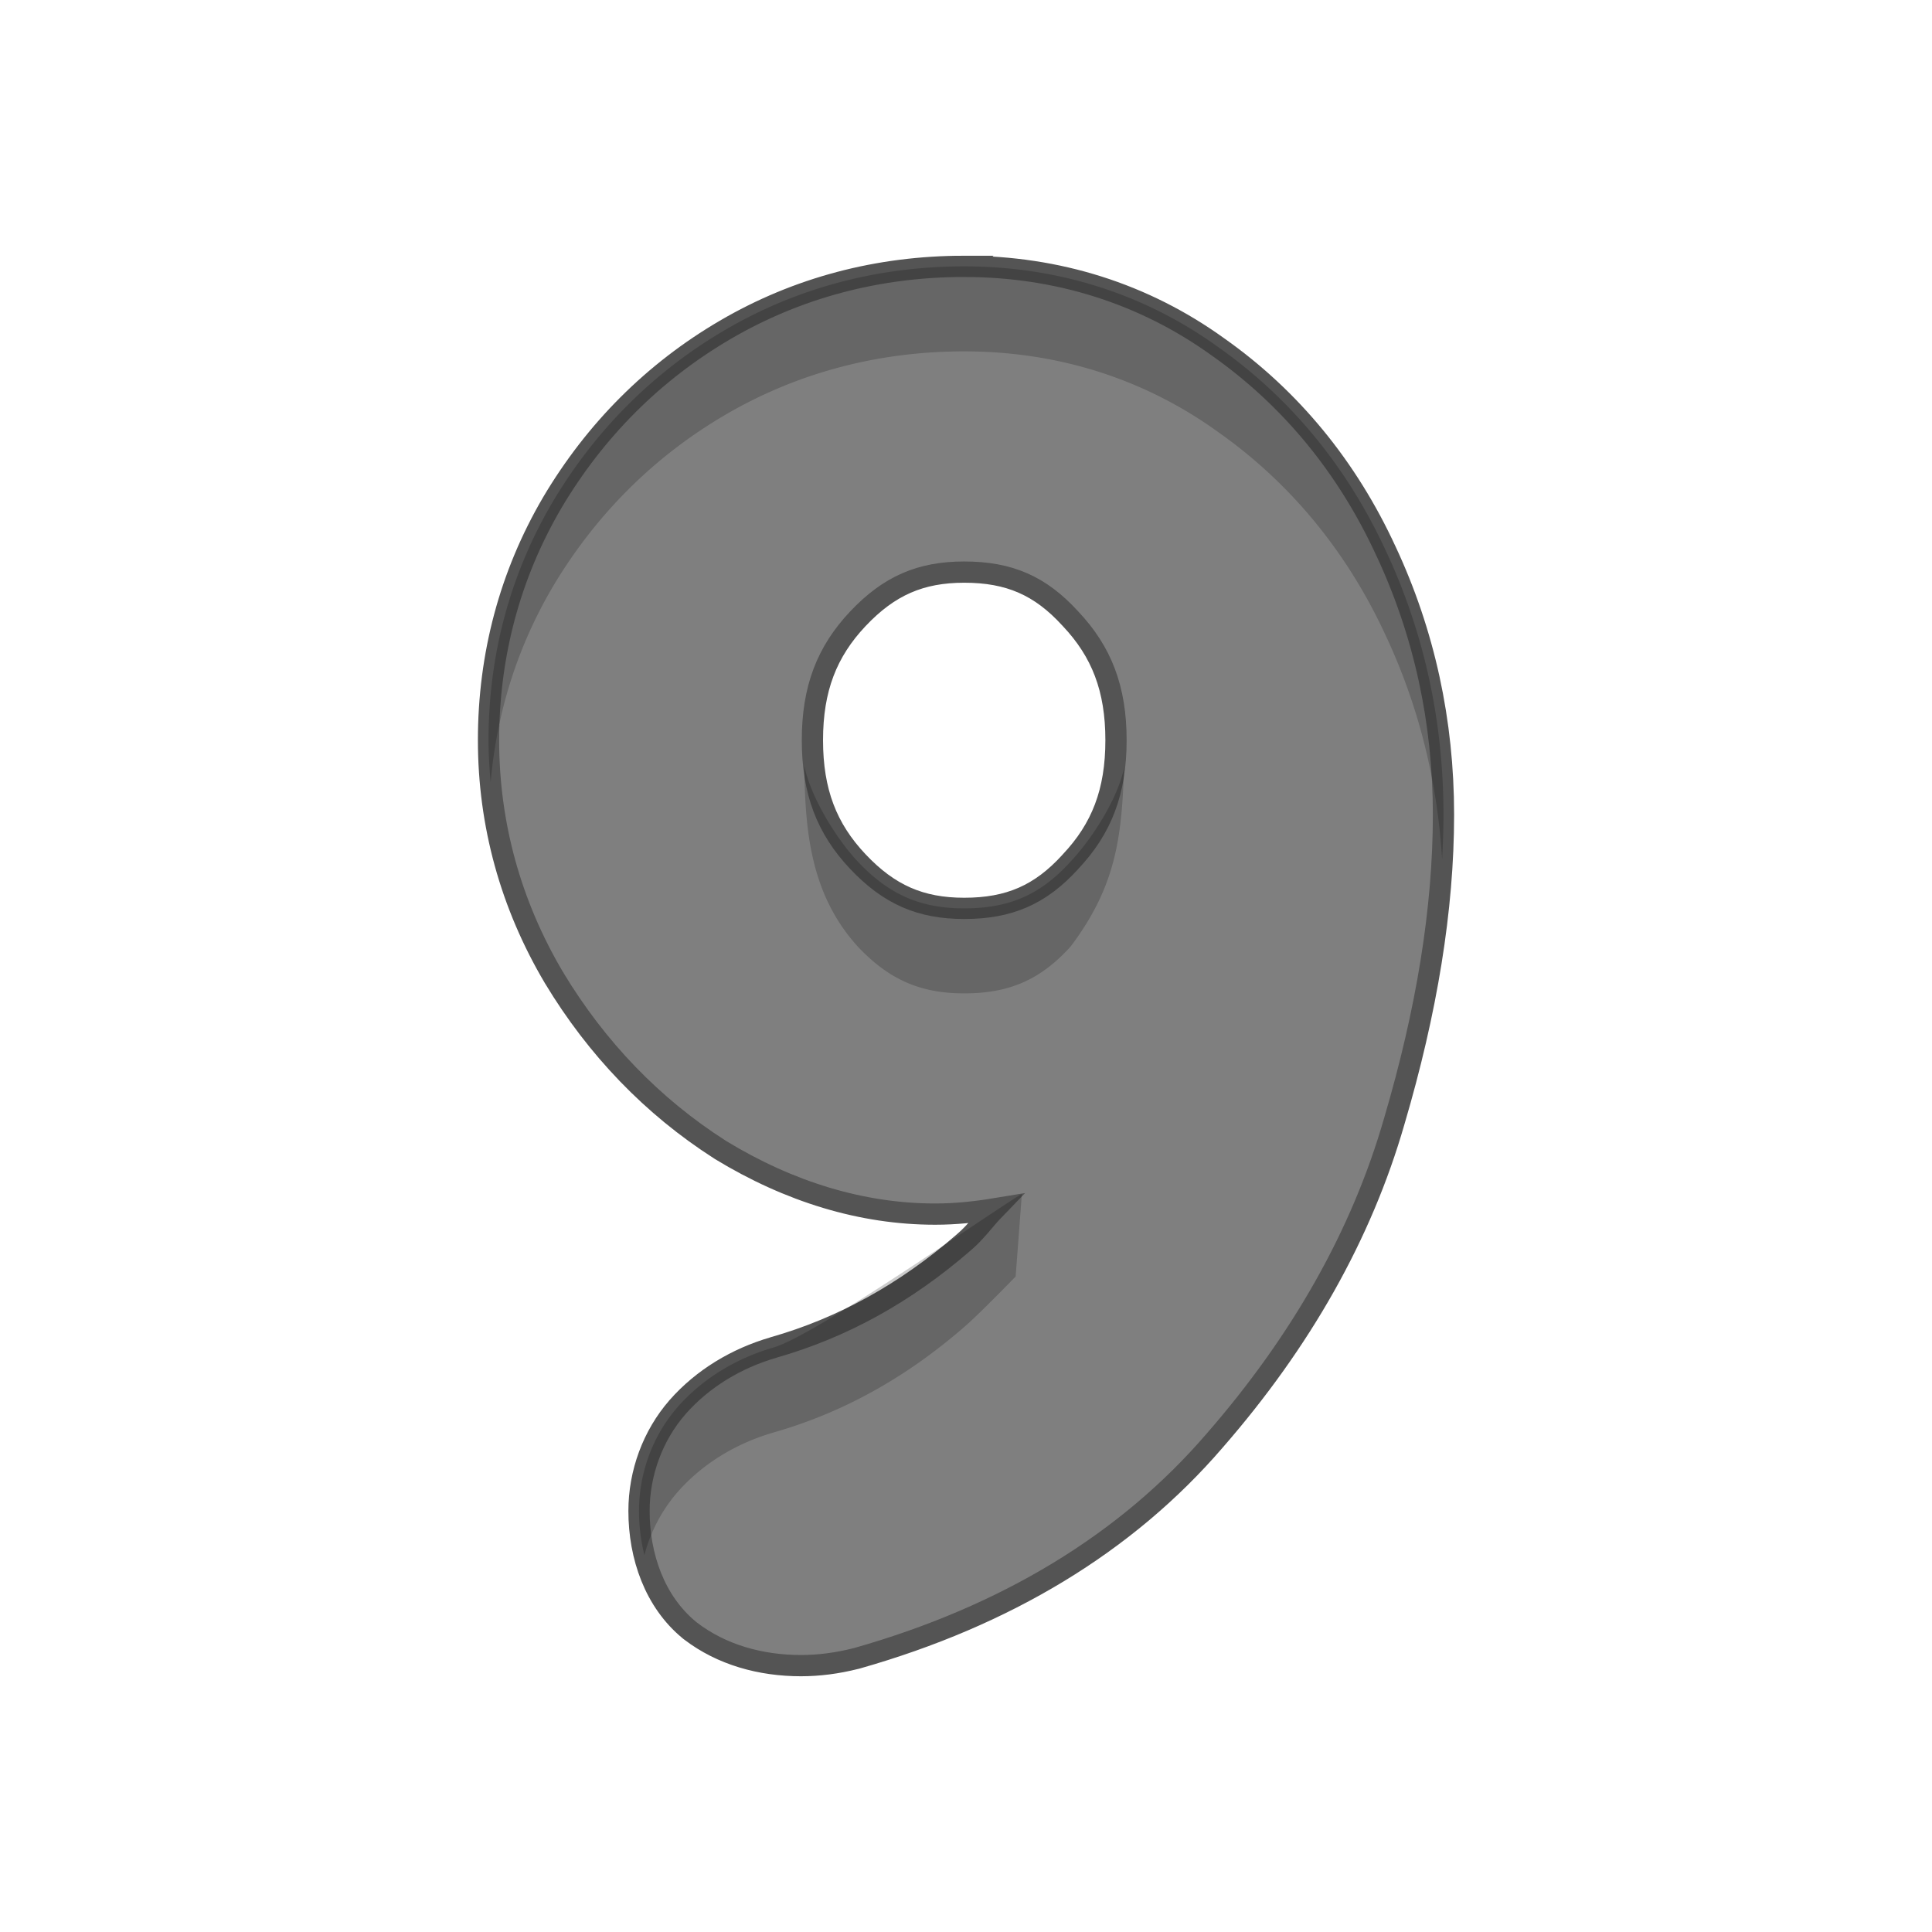 <svg width="100" height="100">
   <path
      d="M49.907 29.612c2.335 0 3.94.706 5.48 2.391l.014.015.014.015c1.6 1.696 2.349 3.608 2.349 6.28 0 2.673-.75 4.584-2.349 6.28l-.014.015-.013.017c-1.54 1.685-3.146 2.392-5.481 2.392-2.259 0-3.89-.709-5.508-2.425-1.6-1.695-2.349-3.608-2.349-6.28 0-2.671.75-4.583 2.349-6.28 1.617-1.715 3.25-2.42 5.508-2.42zm0-15.826c-4.449 0-8.638 1.104-12.371 3.288-3.71 2.169-6.732 5.196-8.956 8.95l-.003.006-.004.007c-2.18 3.726-3.287 7.883-3.287 12.276 0 4.353 1.15 8.515 3.388 12.291l.007.009.004.01c2.204 3.65 5.084 6.645 8.57 8.874l.026.017.027.018c3.547 2.156 7.297 3.31 11.097 3.31 1.054 0 2.085-.11 3.1-.277-.548.565-.978 1.193-1.597 1.72l-.01.01-.01.008c-3.044 2.643-6.3 4.428-9.843 5.44l-.007.003-.006.002c-1.928.562-3.658 1.606-4.955 3.075l-.002.004-.004.005c-1.287 1.47-1.996 3.416-1.996 5.376 0 2.353.817 4.692 2.6 6.16l.036.03.04.03c1.602 1.225 3.622 1.785 5.708 1.785.938 0 1.882-.126 2.824-.363l.044-.01.043-.012c7.67-2.181 13.926-5.939 18.504-11.266 4.472-5.132 7.604-10.654 9.29-16.517 1.683-5.702 2.55-10.989 2.55-15.881 0-4.812-.992-9.394-2.974-13.634l-.002-.002c-1.995-4.334-4.924-7.913-8.692-10.569-3.827-2.759-8.31-4.172-13.14-4.172z"
      fill-opacity=".5" stroke="#545454" stroke-width="1.1" />
   <path
      d="M49.907 13.787c-4.449 0-8.638 1.103-12.371 3.287-3.71 2.169-6.732 5.197-8.956 8.95l-.003.007-.004.007c-2.18 3.726-3.287 7.882-3.287 12.276 0 .73.044 1.452.11 2.17.313-3.57 1.37-6.958 3.177-10.046l.004-.007.003-.007c2.224-3.753 5.247-6.781 8.956-8.95 3.733-2.184 7.922-3.287 12.37-3.287 4.83 0 9.314 1.412 13.141 4.172 3.768 2.655 6.697 6.234 8.692 10.568l.002.002c1.692 3.622 2.656 7.498 2.903 11.548.042-.779.07-1.553.07-2.313 0-4.812-.992-9.394-2.972-13.635l-.003-.002c-1.995-4.334-4.924-7.913-8.692-10.568-3.828-2.76-8.31-4.172-13.14-4.172zM41.63 39.638c.045 3.204.258 6.59 2.768 9.356 1.617 1.716 3.25 2.423 5.508 2.423 2.335 0 3.94-.706 5.48-2.392l.014-.017.014-.014c2.37-3.142 2.648-5.694 2.768-9.258-.32 1.588-1.647 3.668-2.768 4.858l-.014.014-.013.017c-1.54 1.686-3.146 2.392-5.481 2.392-2.259 0-3.89-.707-5.508-2.423-1.122-1.19-2.448-3.366-2.768-4.956zm10.94 26.433l.322-4.278c-1.923 1.17-10.736 7.347-12.848 7.95l-.005.002-.007.002c-1.93.562-3.659 1.606-4.954 3.075l-.003.004-.004.007c-1.287 1.47-1.997 3.417-1.997 5.377 0 .774.098 1.542.28 2.282a8.096 8.096 0 011.716-3.26l.005-.006.003-.004c1.295-1.47 3.025-2.513 4.954-3.075l.007-.002.006-.002c3.542-1.012 6.798-2.799 9.842-5.44l.01-.008.01-.01c.62-.527 2.013-1.946 2.664-2.614z"
      fill-opacity=".2" />
</svg>